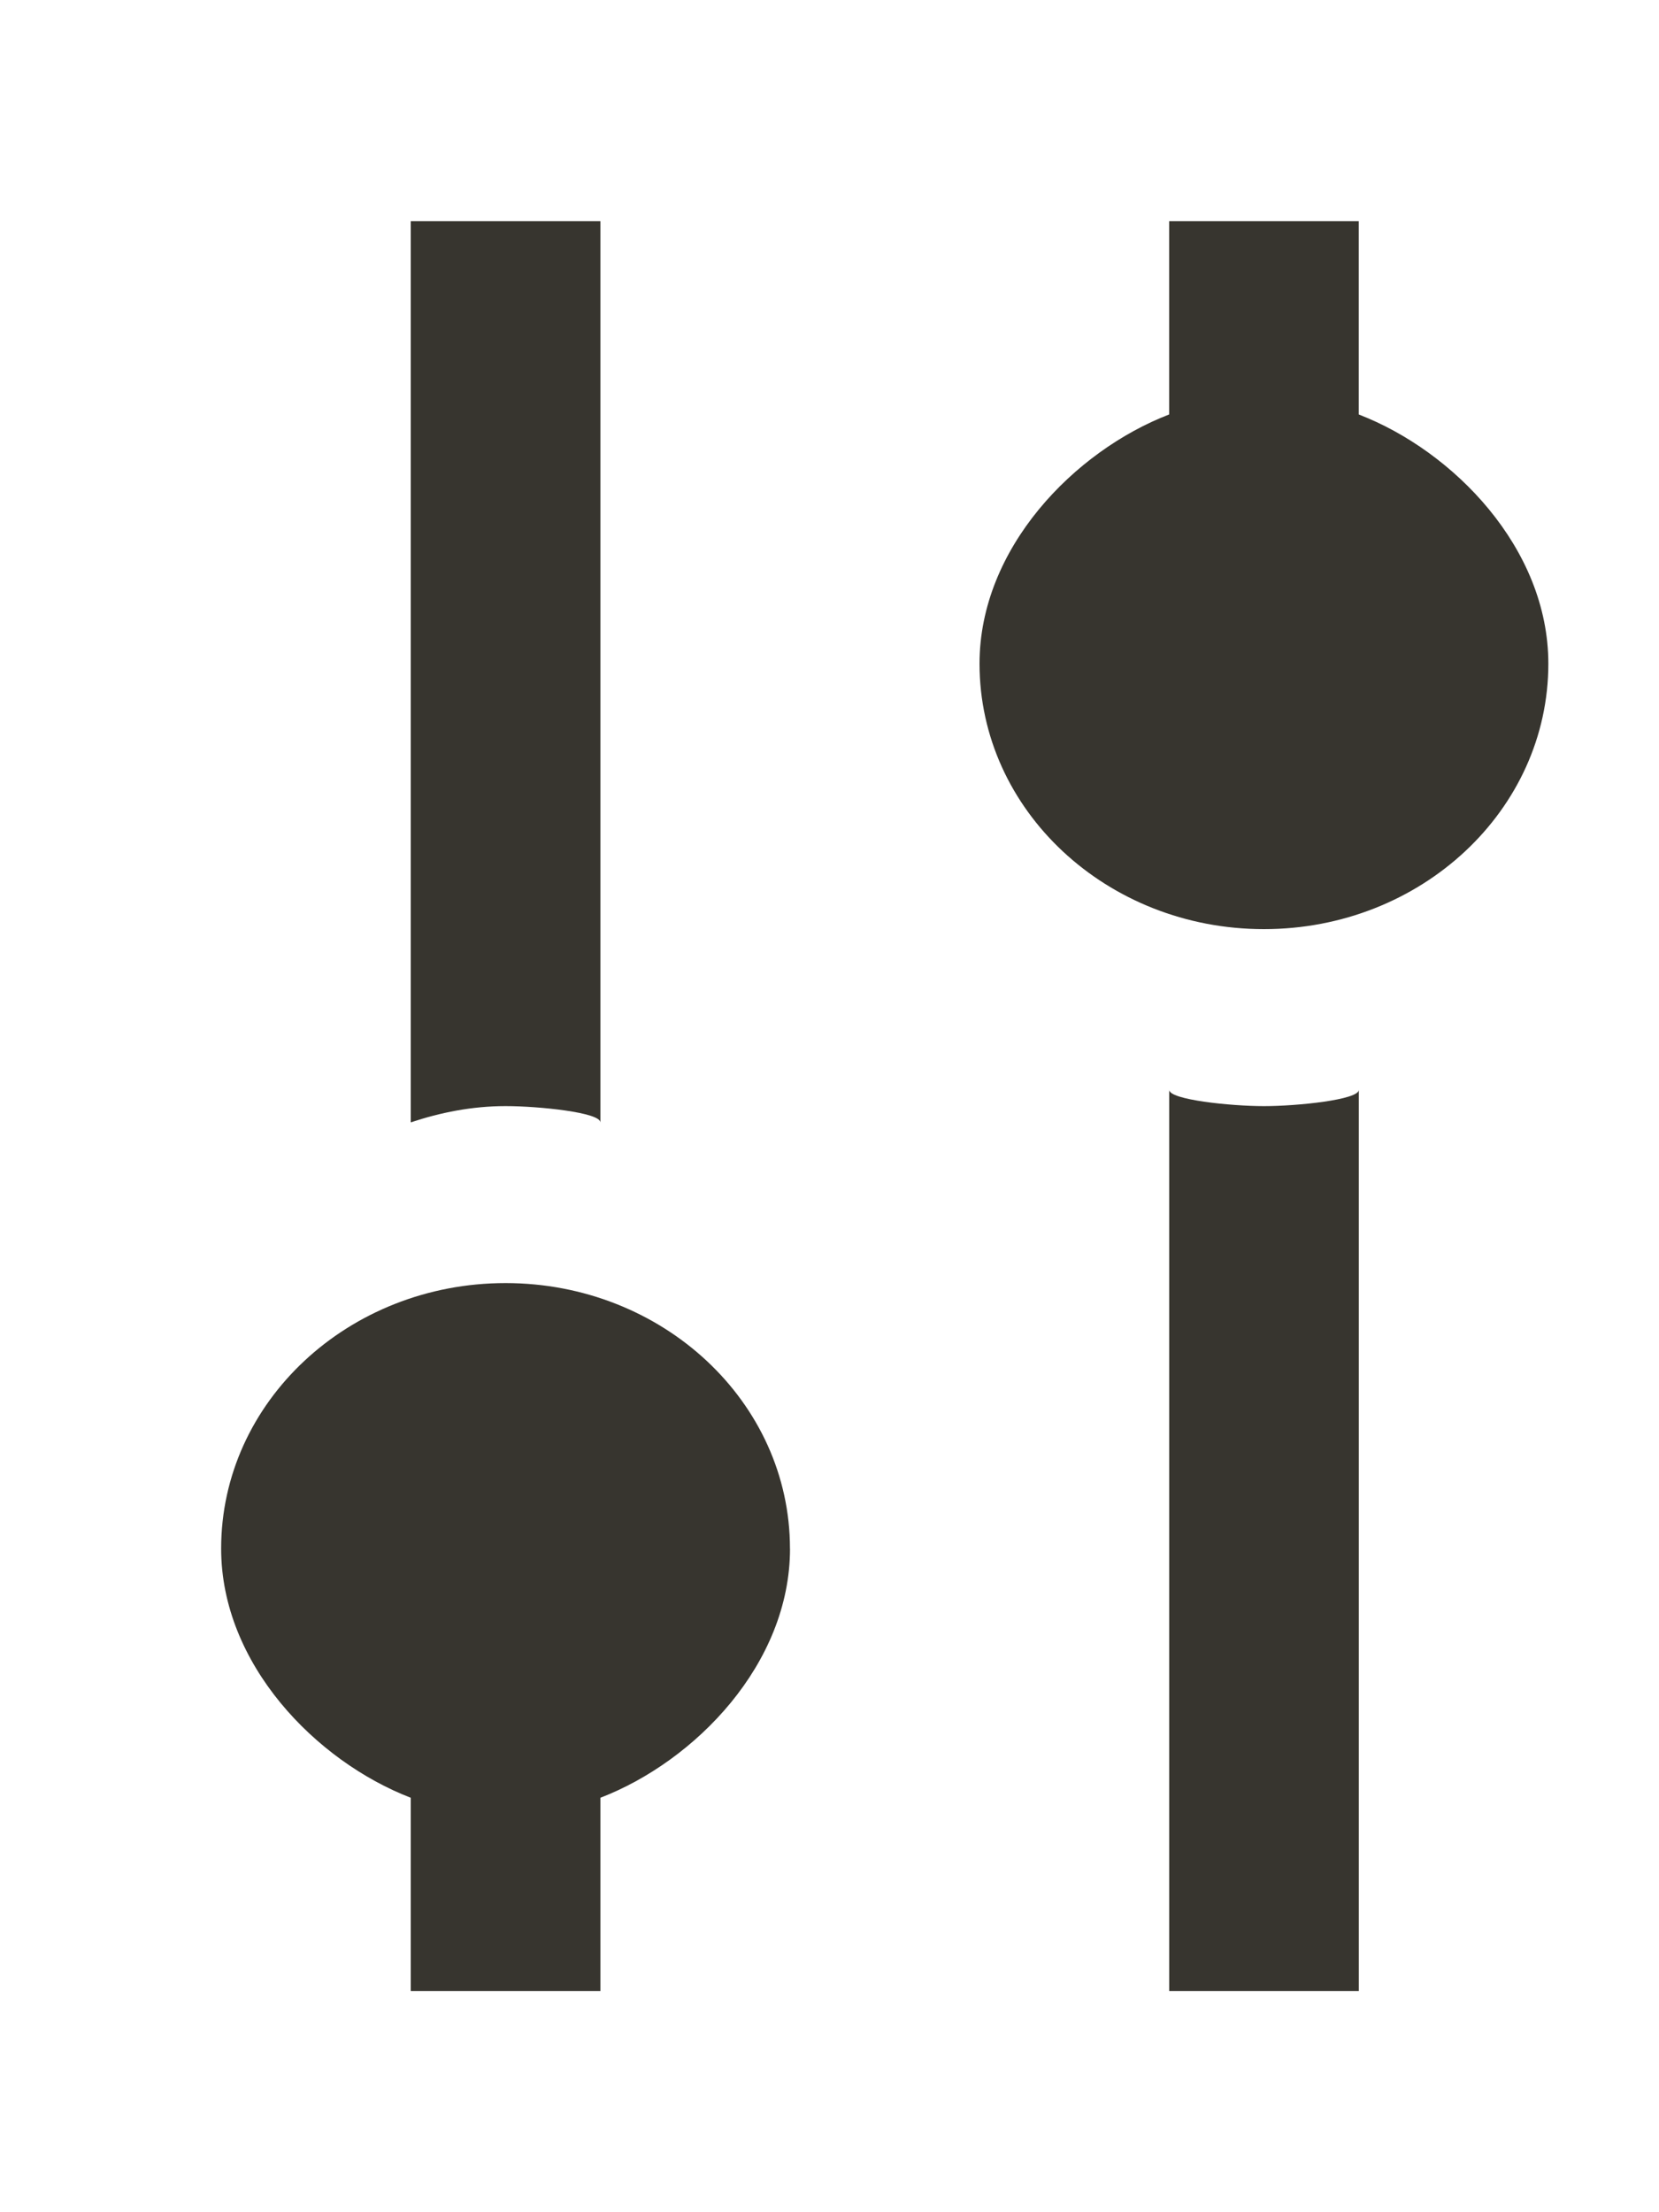 <!-- Generated by IcoMoon.io -->
<svg version="1.1" xmlns="http://www.w3.org/2000/svg" width="30" height="40" viewBox="0 0 30 40">
<title>mp-settings-2</title>
<path fill="#37352f" d="M22.857 20c-0.605 0-1.714-0.115-1.714-0.294v16.294h3.429v-16.294c0 0.179-1.109 0.294-1.714 0.294zM24.571 7.494v-3.494h-3.429v3.494c-1.714 0.661-3.429 2.419-3.429 4.506 0 2.651 2.302 4.8 5.143 4.8s5.143-2.149 5.143-4.8c0-2.086-1.714-3.845-3.429-4.506zM10.857 20.294v-16.294h-3.429v16.294c0.538-0.179 1.109-0.294 1.714-0.294s1.714 0.115 1.714 0.294zM14.286 28c0 2.086-1.714 3.845-3.429 4.506v3.494h-3.429v-3.494c-1.714-0.661-3.429-2.419-3.429-4.506 0-2.651 2.302-4.8 5.143-4.8s5.143 2.149 5.143 4.8z"></path>
</svg>
